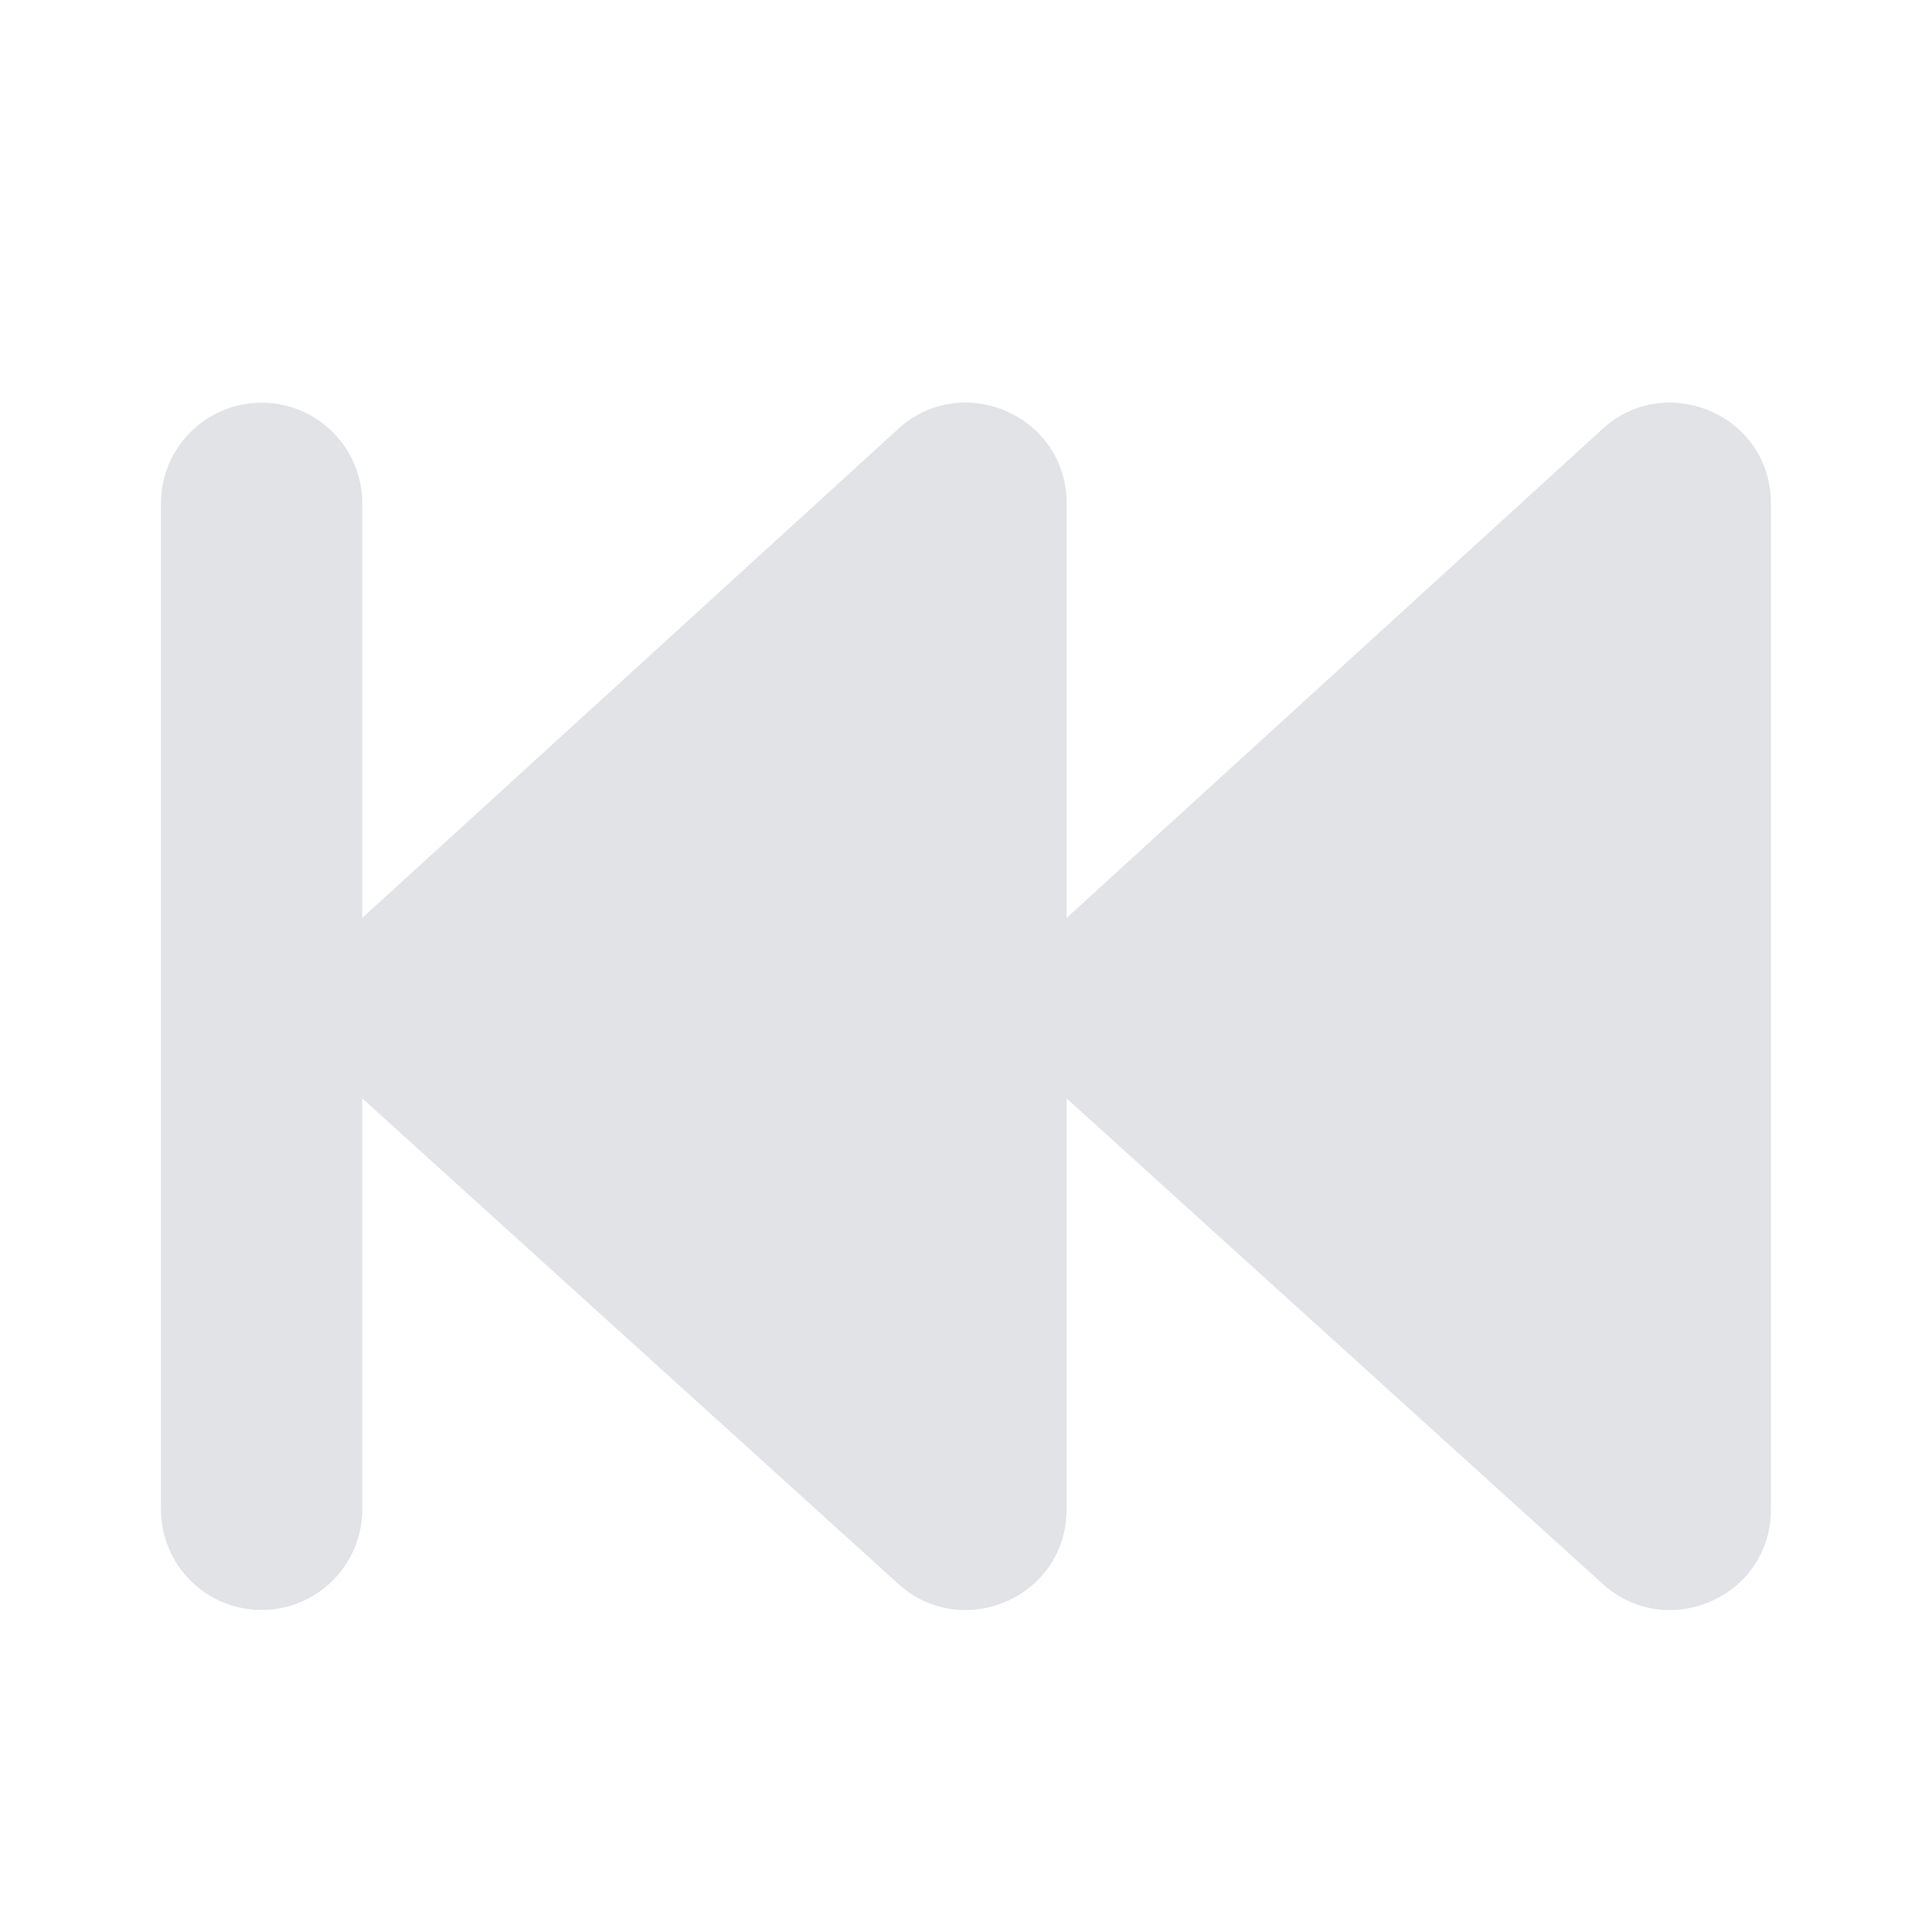 <svg width="16" height="16" viewBox="0 0 16 16" fill="none" xmlns="http://www.w3.org/2000/svg">
<path d="M1.333 12.5V4.168C1.333 3.708 1.706 3.335 2.166 3.335C2.627 3.335 3 3.708 3 4.168V7.602L7.466 3.527C8.003 3.081 8.833 3.455 8.833 4.168V7.602L13.299 3.527C13.836 3.081 14.666 3.455 14.666 4.168V12.5C14.666 13.213 13.836 13.587 13.299 13.141L8.833 9.096V12.5C8.833 13.213 8.003 13.587 7.466 13.141L3 9.096V12.5C3 12.96 2.627 13.333 2.166 13.333C1.706 13.333 1.333 12.96 1.333 12.5Z" fill="#E1E3E6"/>
</svg>
